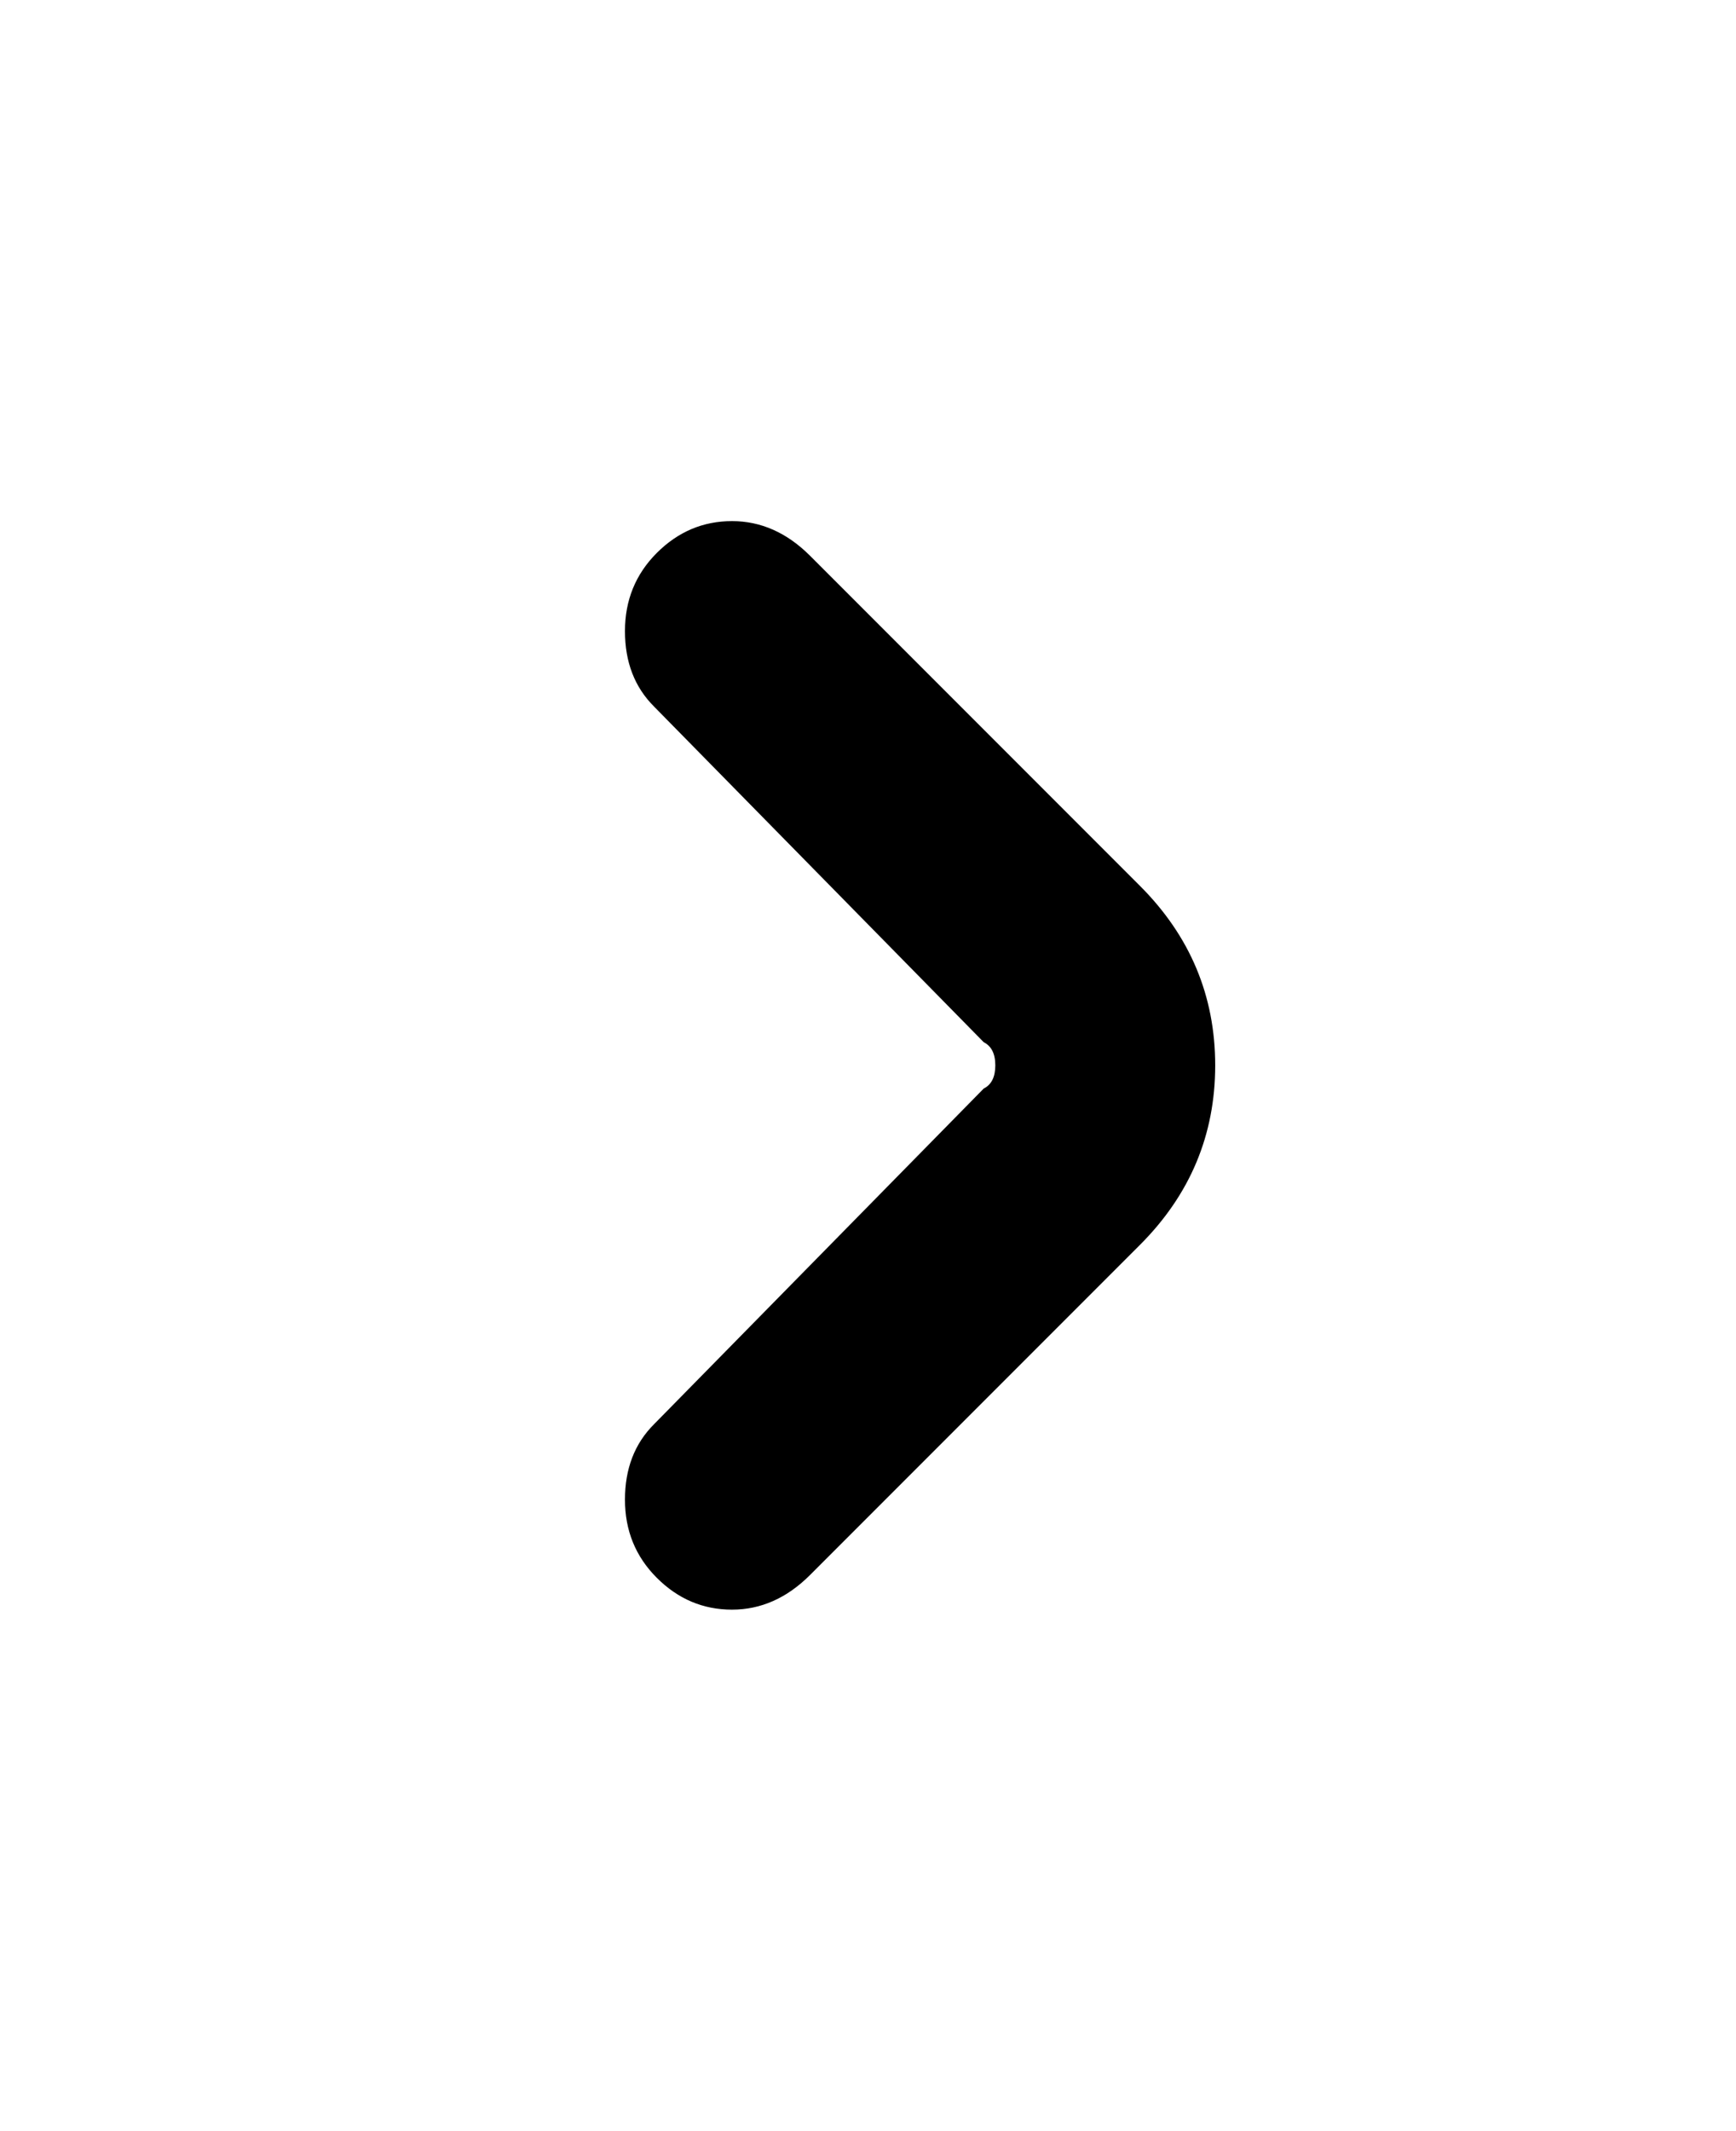 <svg viewBox="0 0 300 368" xmlns="http://www.w3.org/2000/svg"><path d="M197 153l-57-57q-6-6-13.5-6t-13 5.5Q108 101 108 109t5 13l57 58q2 1 2 4t-2 4l-57 58q-5 5-5 13t5.5 13.5q5.5 5.5 13 5.5t13.5-6l57-57q13-13 13-31t-13-31z"/></svg>